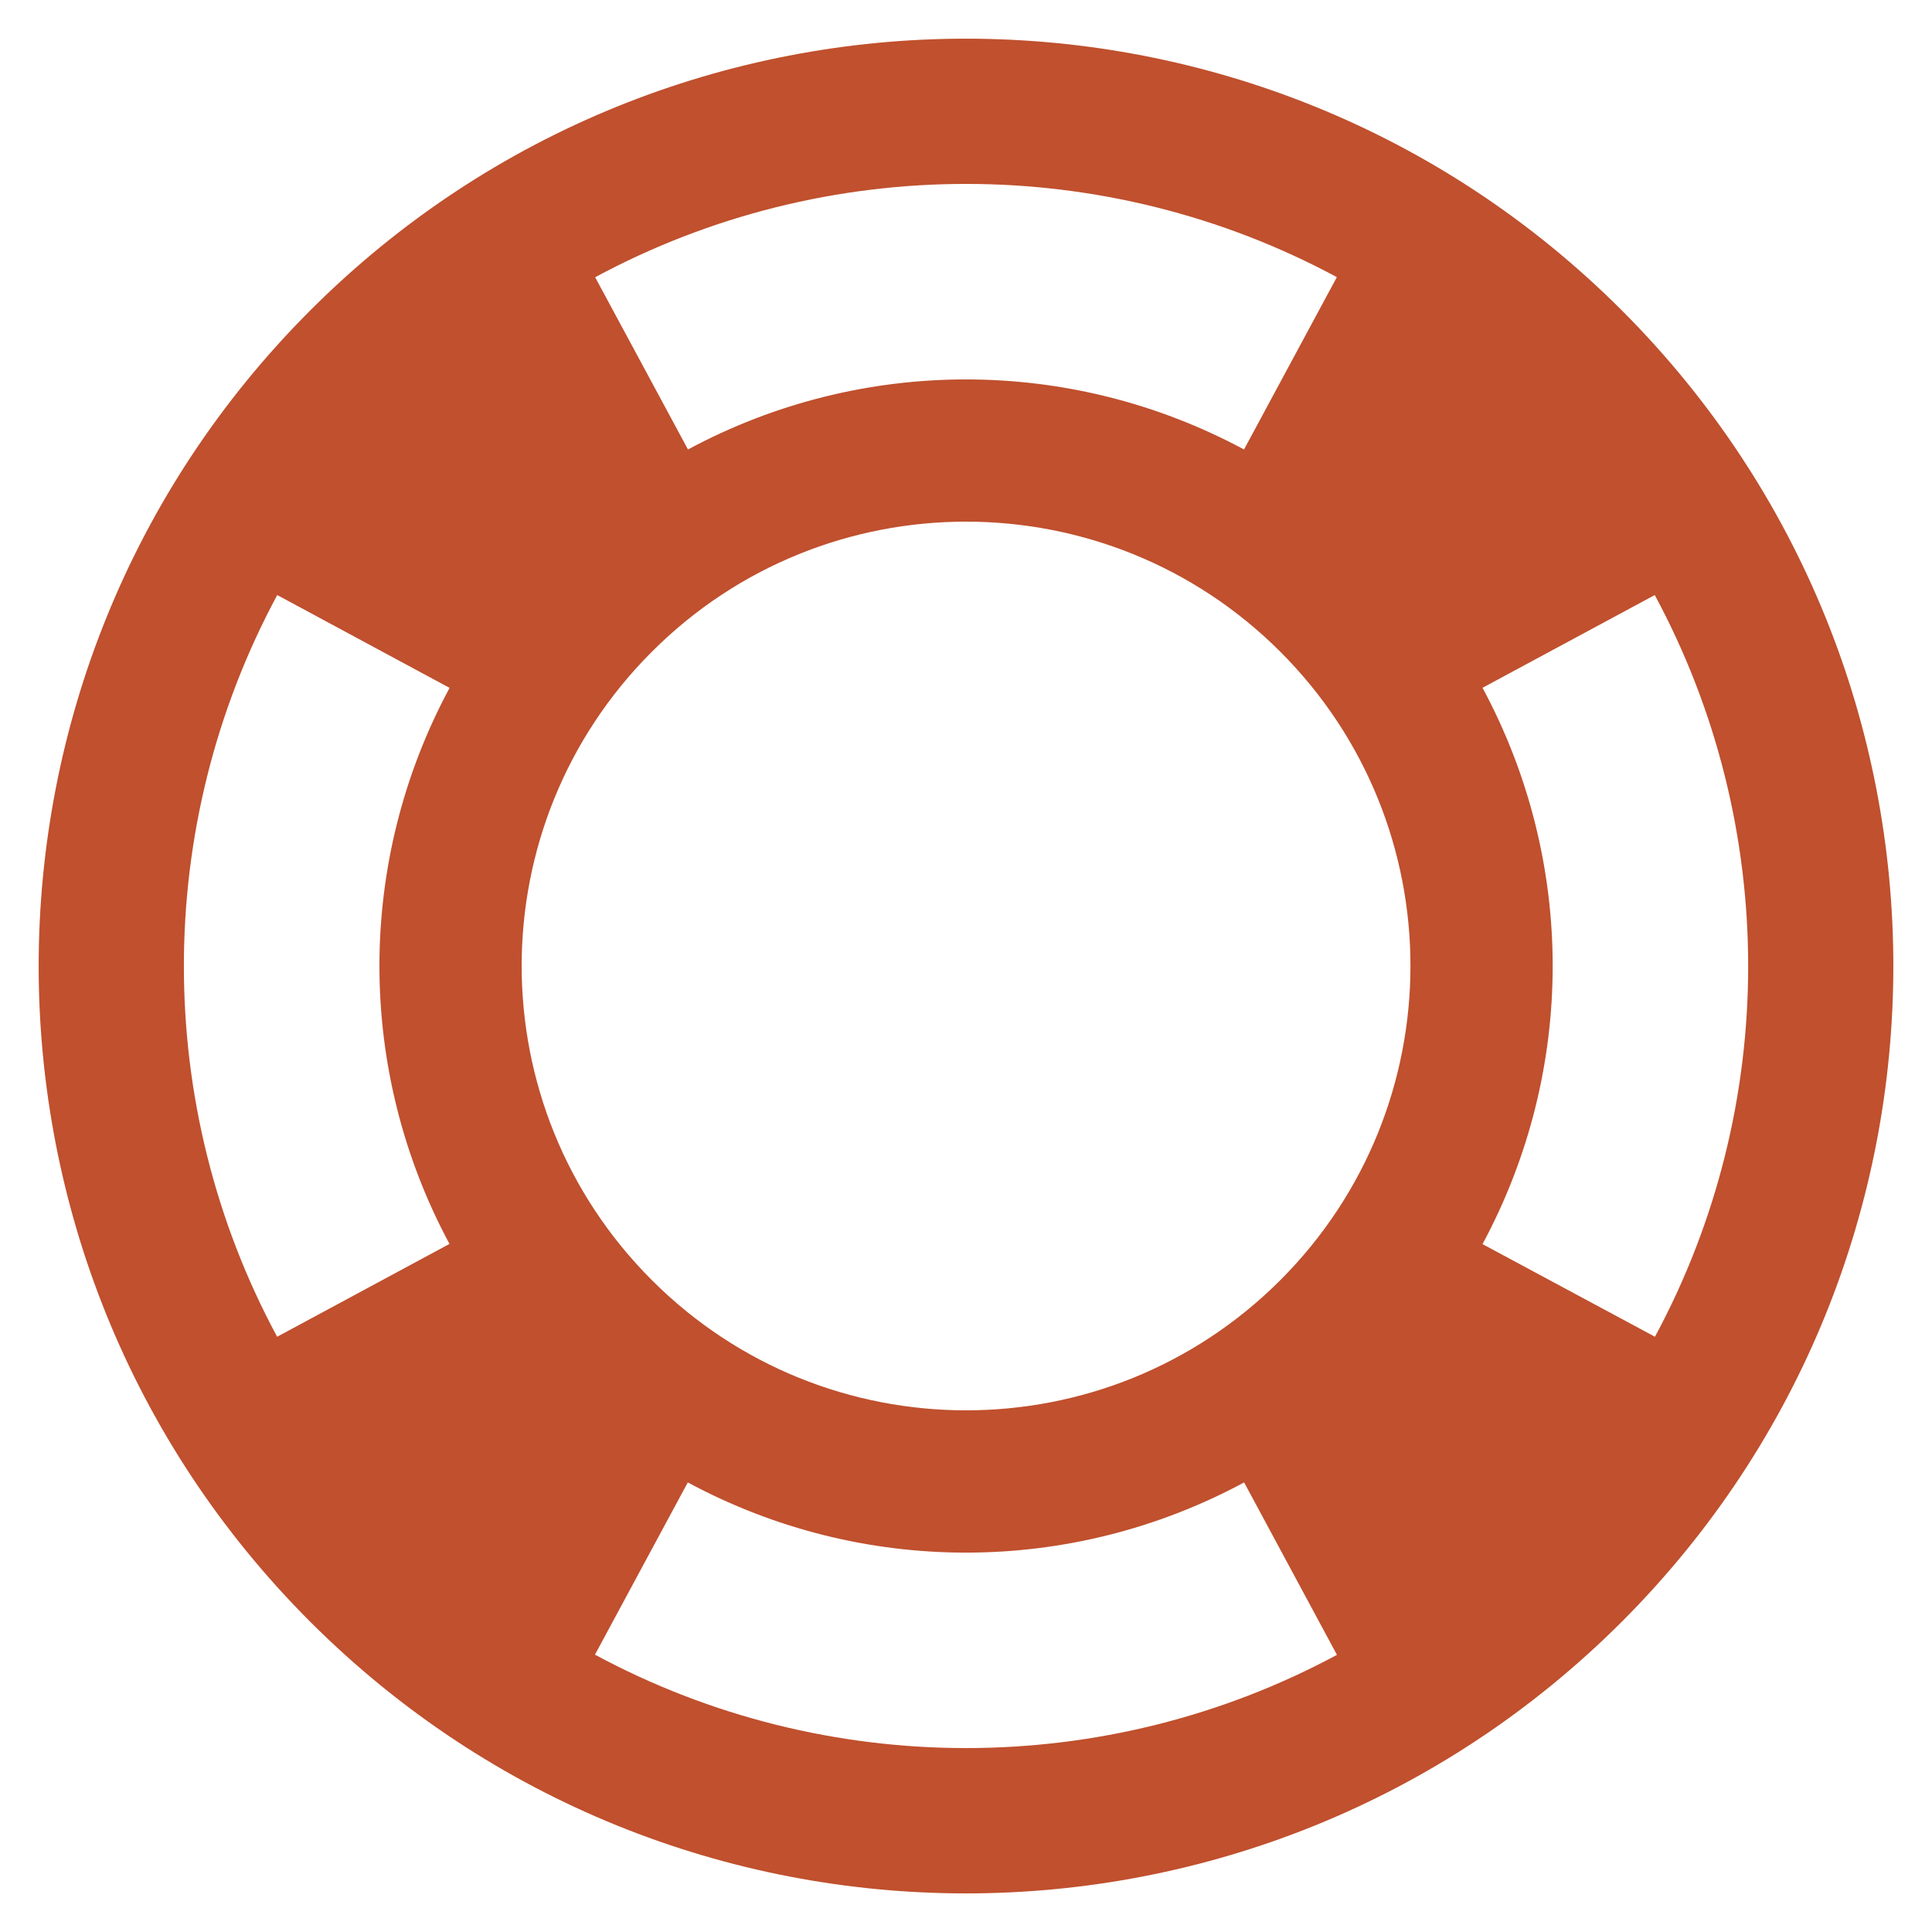 <!-- Generated by IcoMoon.io -->
<svg version="1.1" xmlns="http://www.w3.org/2000/svg" width="40" height="40" viewBox="0 0 40 40">
<title>lifebuoy</title>
<path fill="#c0502e" d="M33.576 6.424c-7.498-7.498-19.654-7.498-27.15 0-7.5 7.5-7.5 19.656-0.004 27.152 7.5 7.5 19.656 7.5 27.156 0 7.496-7.498 7.496-19.654-0.002-27.152zM13.496 26.504c-3.594-3.594-3.594-9.418 0-13.010 3.59-3.592 9.418-3.592 13.012 0 3.594 3.594 3.59 9.418 0 13.010-3.594 3.594-9.418 3.594-13.012 0zM30.694 25.758c1.936-3.598 1.938-7.918 0-11.518l3.566-1.92c2.578 4.782 2.578 10.58 0.004 15.356l-3.57-1.918zM27.678 5.738l-1.922 3.568c-3.598-1.934-7.918-1.934-11.512 0l-1.922-3.566c4.78-2.576 10.574-2.576 15.356-0.002zM5.74 12.32l3.568 1.922c-1.936 3.596-1.936 7.914-0.002 11.512l-3.568 1.922c-2.576-4.778-2.574-10.574 0.002-15.356zM12.318 34.258l1.922-3.566c3.598 1.938 7.92 1.938 11.518 0l1.922 3.57c-4.784 2.574-10.58 2.574-15.362-0.004z"></path>
</svg>

